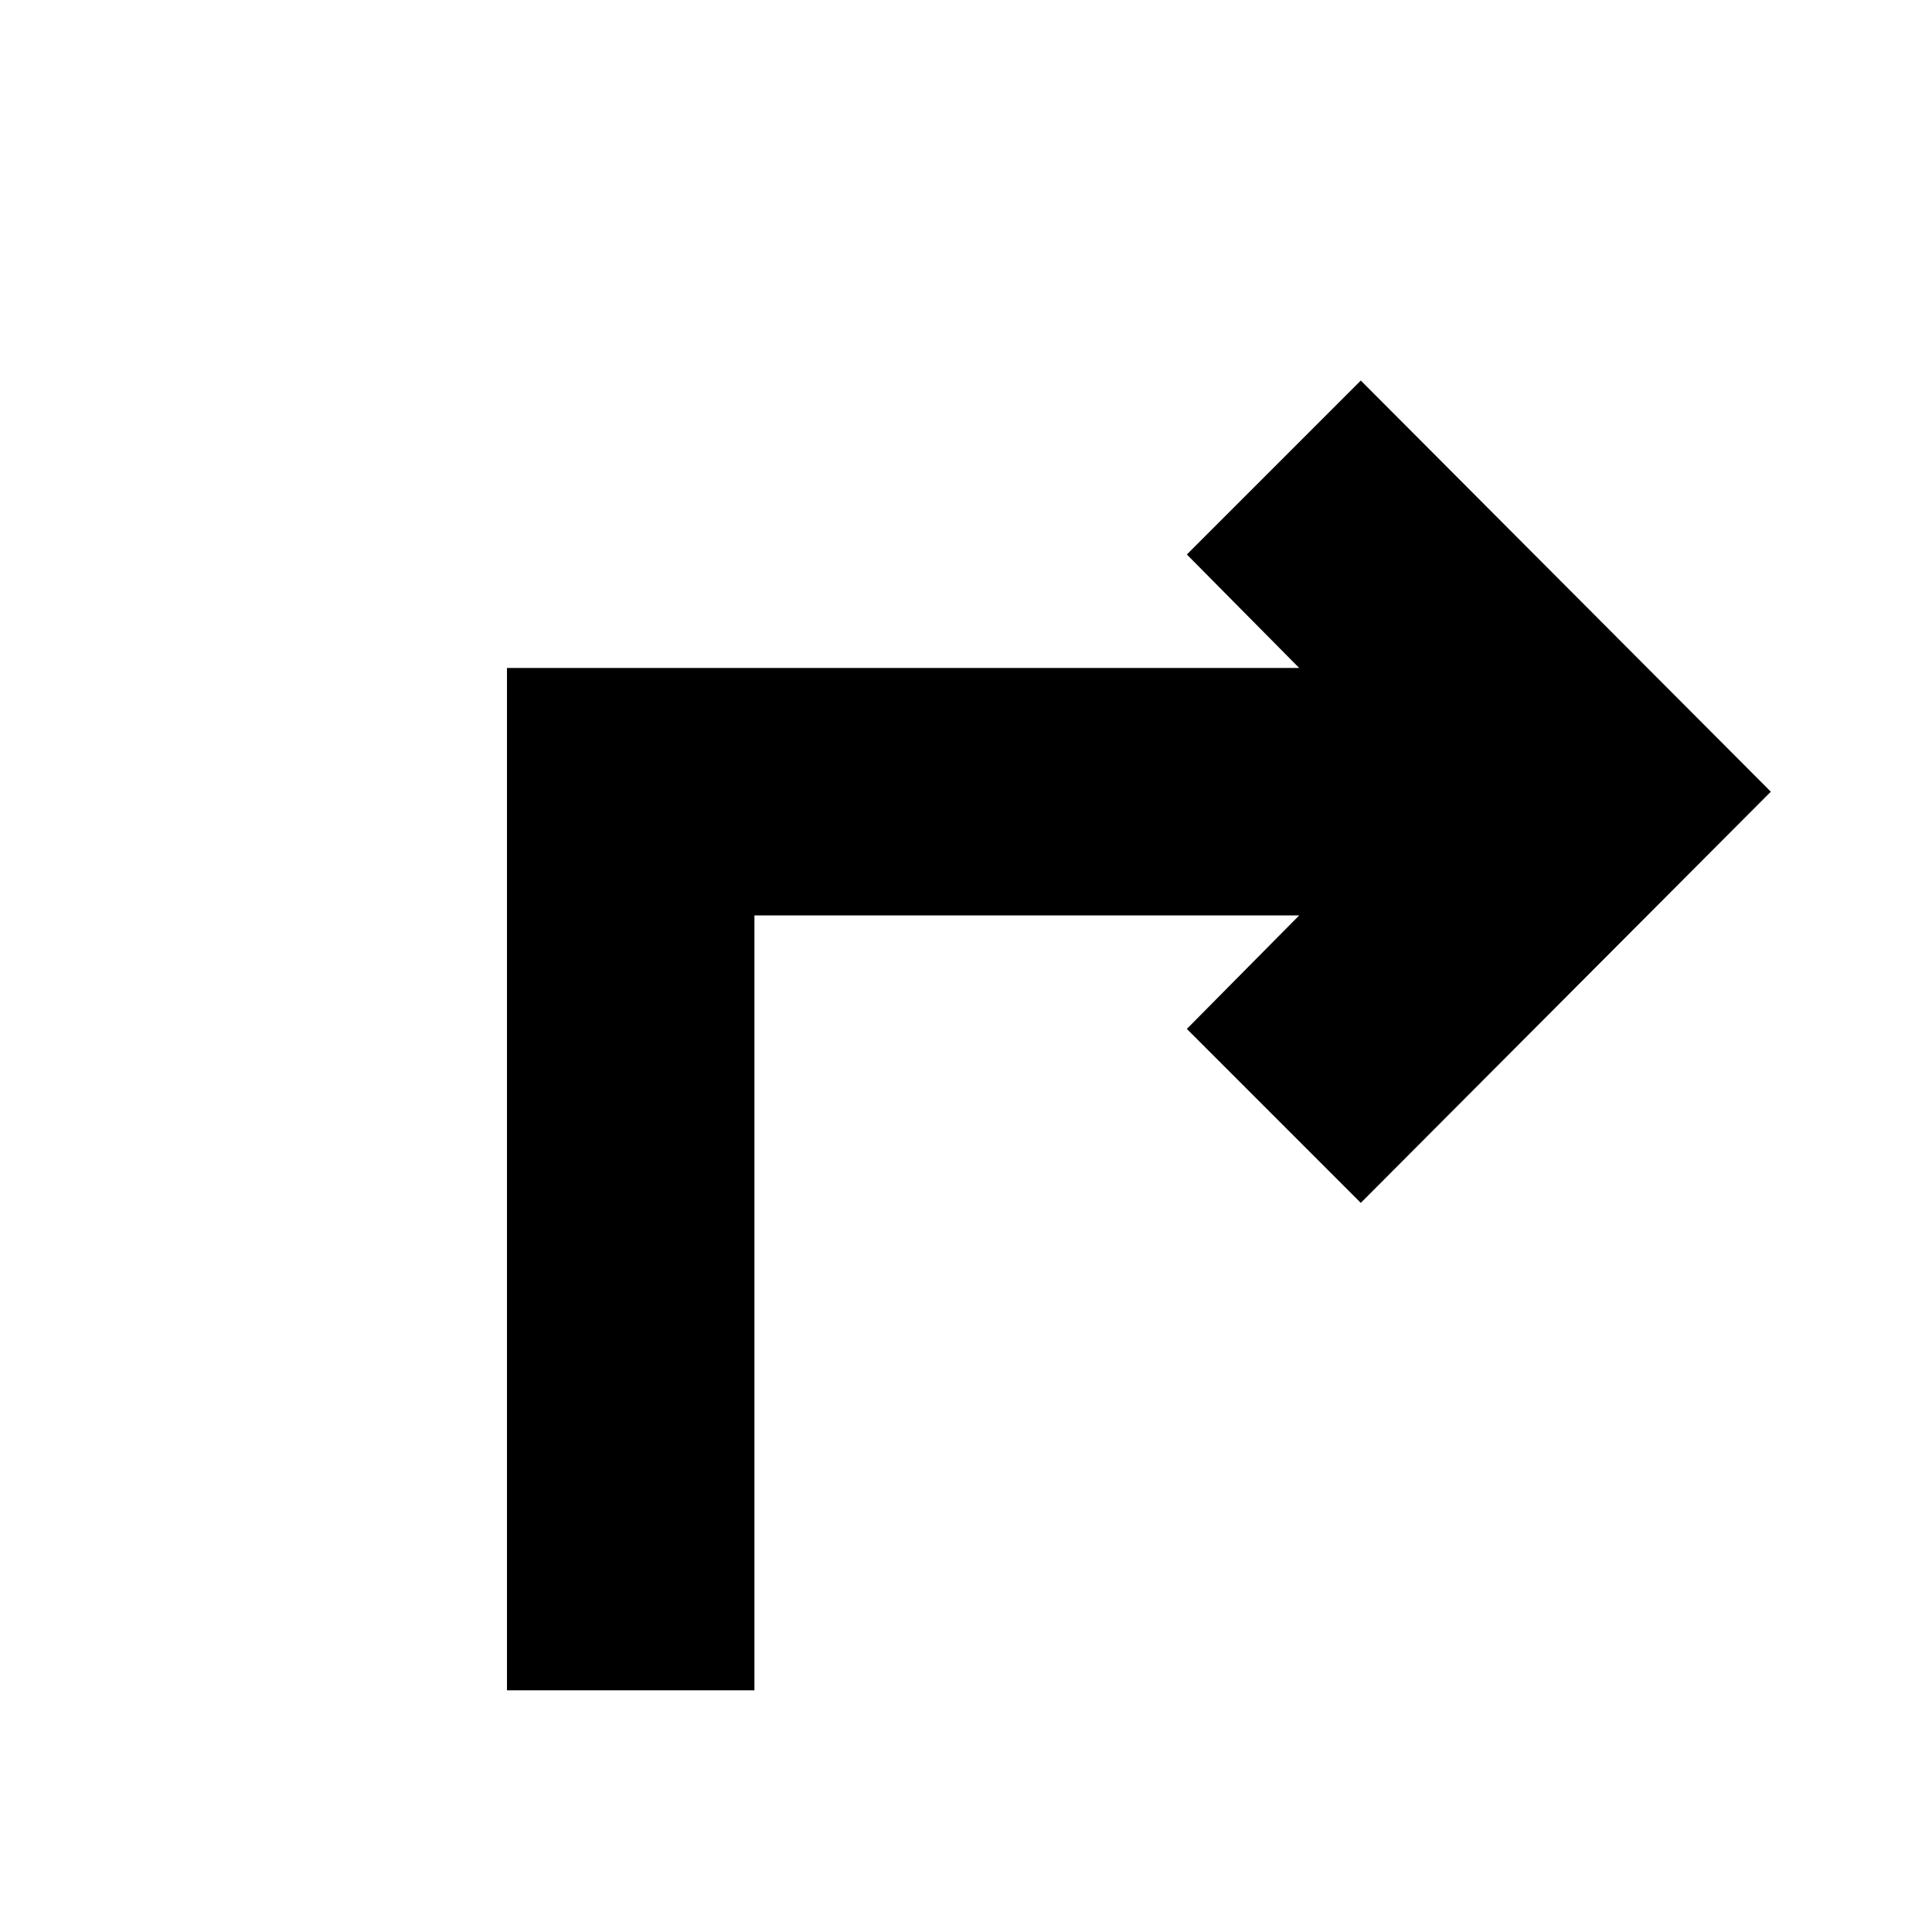 <svg xmlns="http://www.w3.org/2000/svg" height="24" viewBox="0 -960 960 960" width="24"><path d="M251.91-120.09v-508h393.65l-55.82-56.39 86.43-86.43 203.74 204.3L676.17-362.3l-86.43-86.44 55.82-56.39H374.87v385.04H251.91Z"/></svg>
